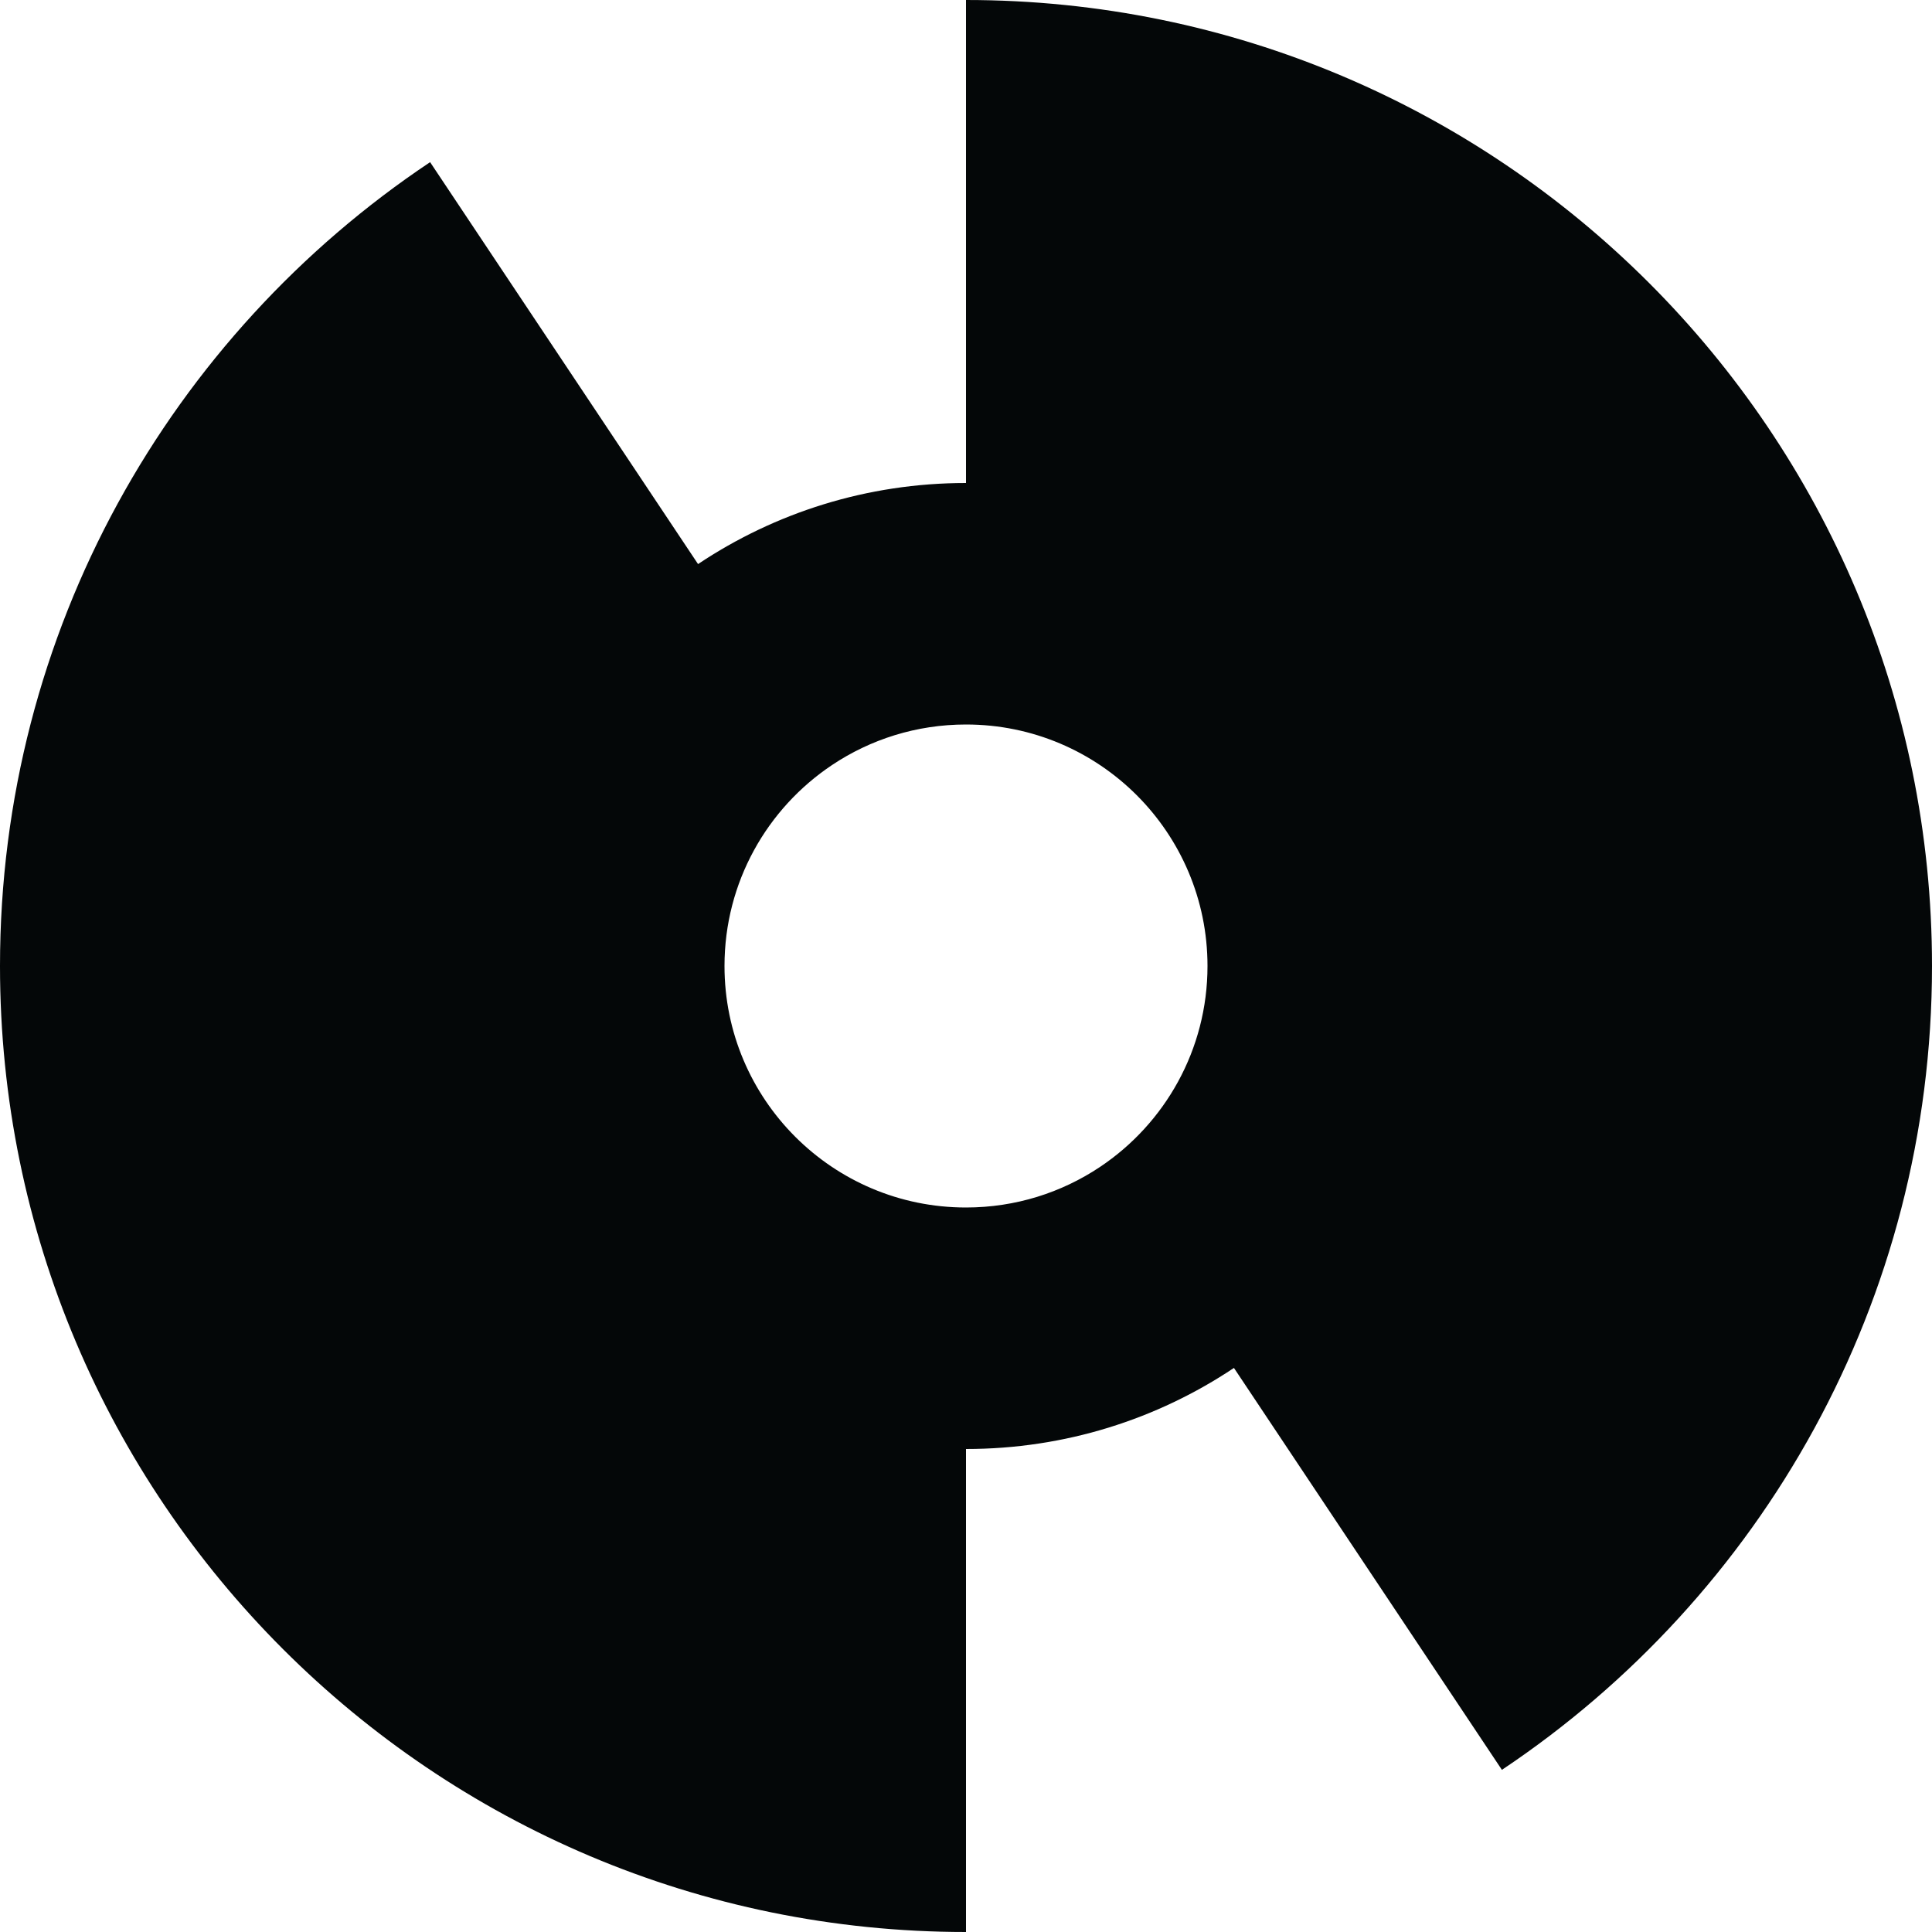 <svg width="256" height="256" viewBox="0 0 256 256" fill="none" xmlns="http://www.w3.org/2000/svg">
<g clip-path="url(#clip0_3368_3480)">
<path fill-rule="evenodd" clip-rule="evenodd" d="M128 64V0C198.693 0 256 57.307 256 128C256 172.424 233.37 211.562 199.01 234.514L163.504 181.258C153.345 188.043 141.135 192 128 192V256C57.307 256 0 198.693 0 128C0 83.577 22.63 44.439 56.991 21.486L92.495 74.743C102.655 67.957 114.865 64 128 64ZM128 96C121.433 96 115.328 97.978 110.248 101.372C101.657 107.11 96 116.894 96 128C96 145.673 110.327 160 128 160C134.567 160 140.673 158.022 145.752 154.628C154.343 148.89 160 139.106 160 128C160 110.327 145.673 96 128 96Z" fill="#040708"/>
</g>
<defs>
<clipPath id="clip0_3368_3480">
<rect width="256" height="256" fill="white"/>
</clipPath>
</defs>
</svg>
